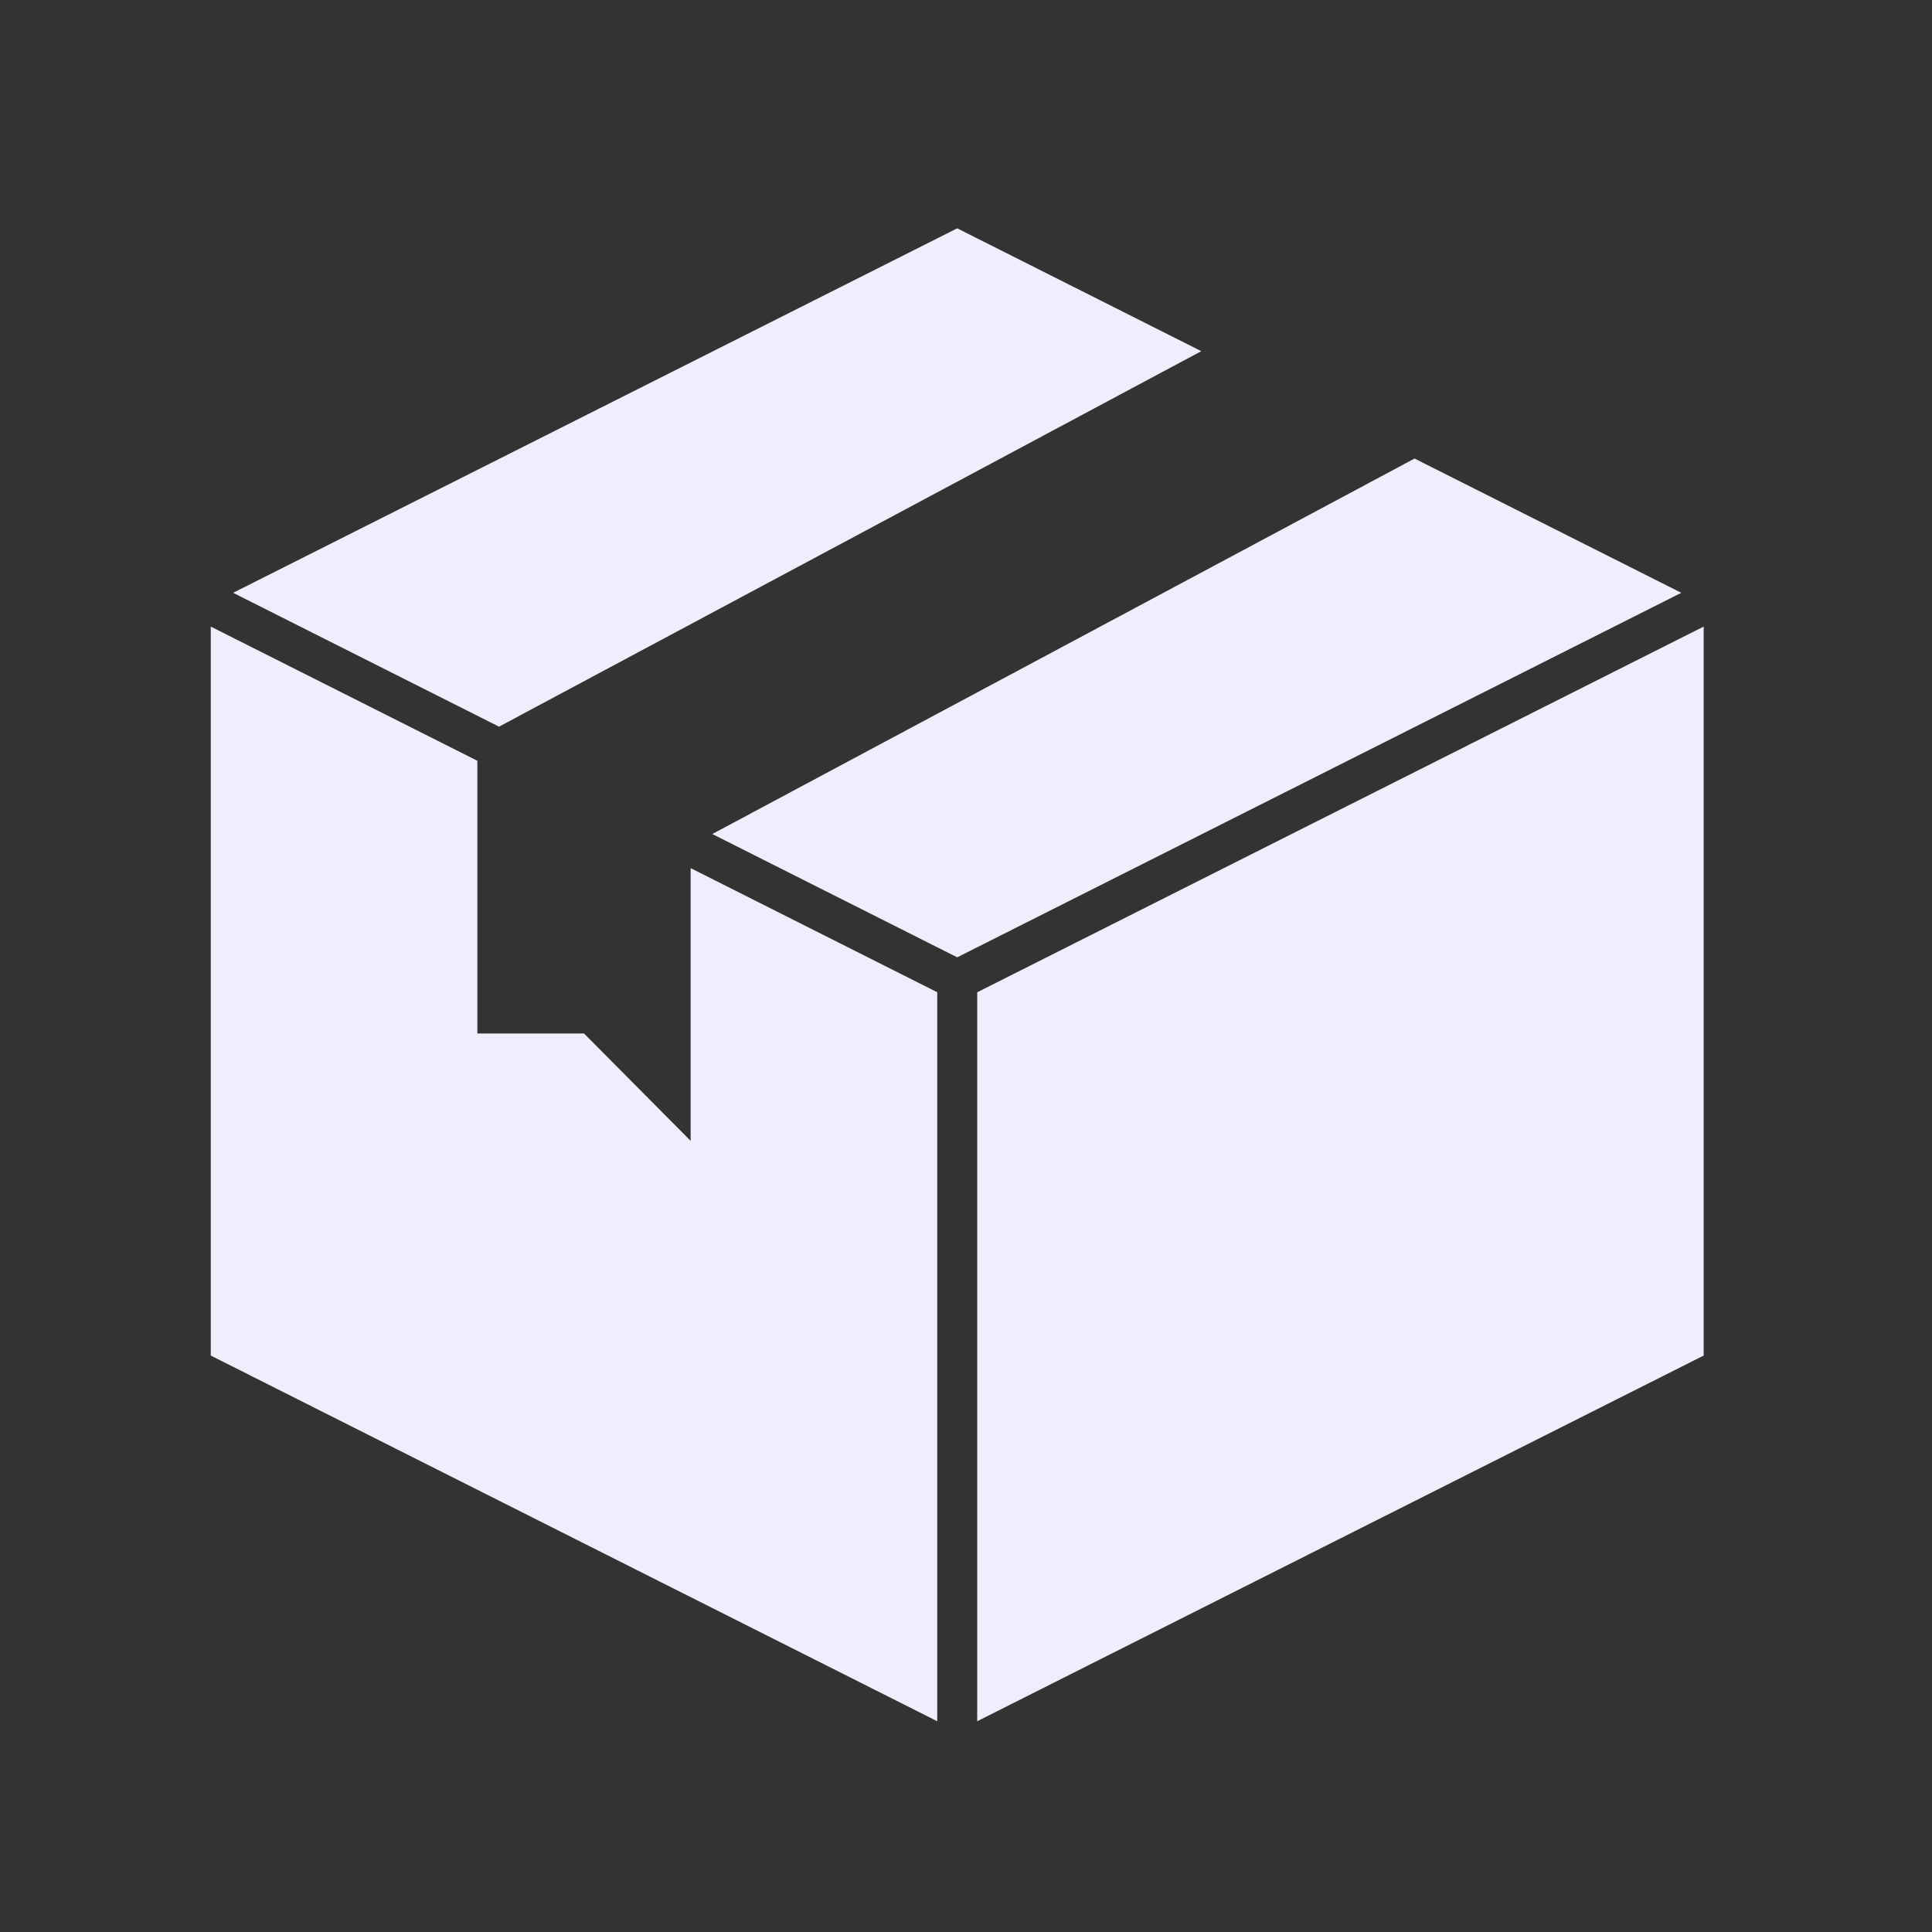 <svg width="110" height="110" fill="none" xmlns="http://www.w3.org/2000/svg"><rect width="100%" height="100%" fill="#333333" stroke="none"/><path d="M28.413 41.373l39.983-21.379L54.5 13 13.273 33.752l15.14 7.621zM80.54 26.107L40.555 47.486l13.944 7.02 41.227-20.754-15.188-7.645zM53.362 56.494l-14.04-7.067v15.528l-6.072-6.113h-6.071V43.315L12 35.675V77.18L53.362 98V56.494zm2.277 0V98L97 77.18V35.675l-41.36 20.82z" fill="#EEEEFD"/></svg>